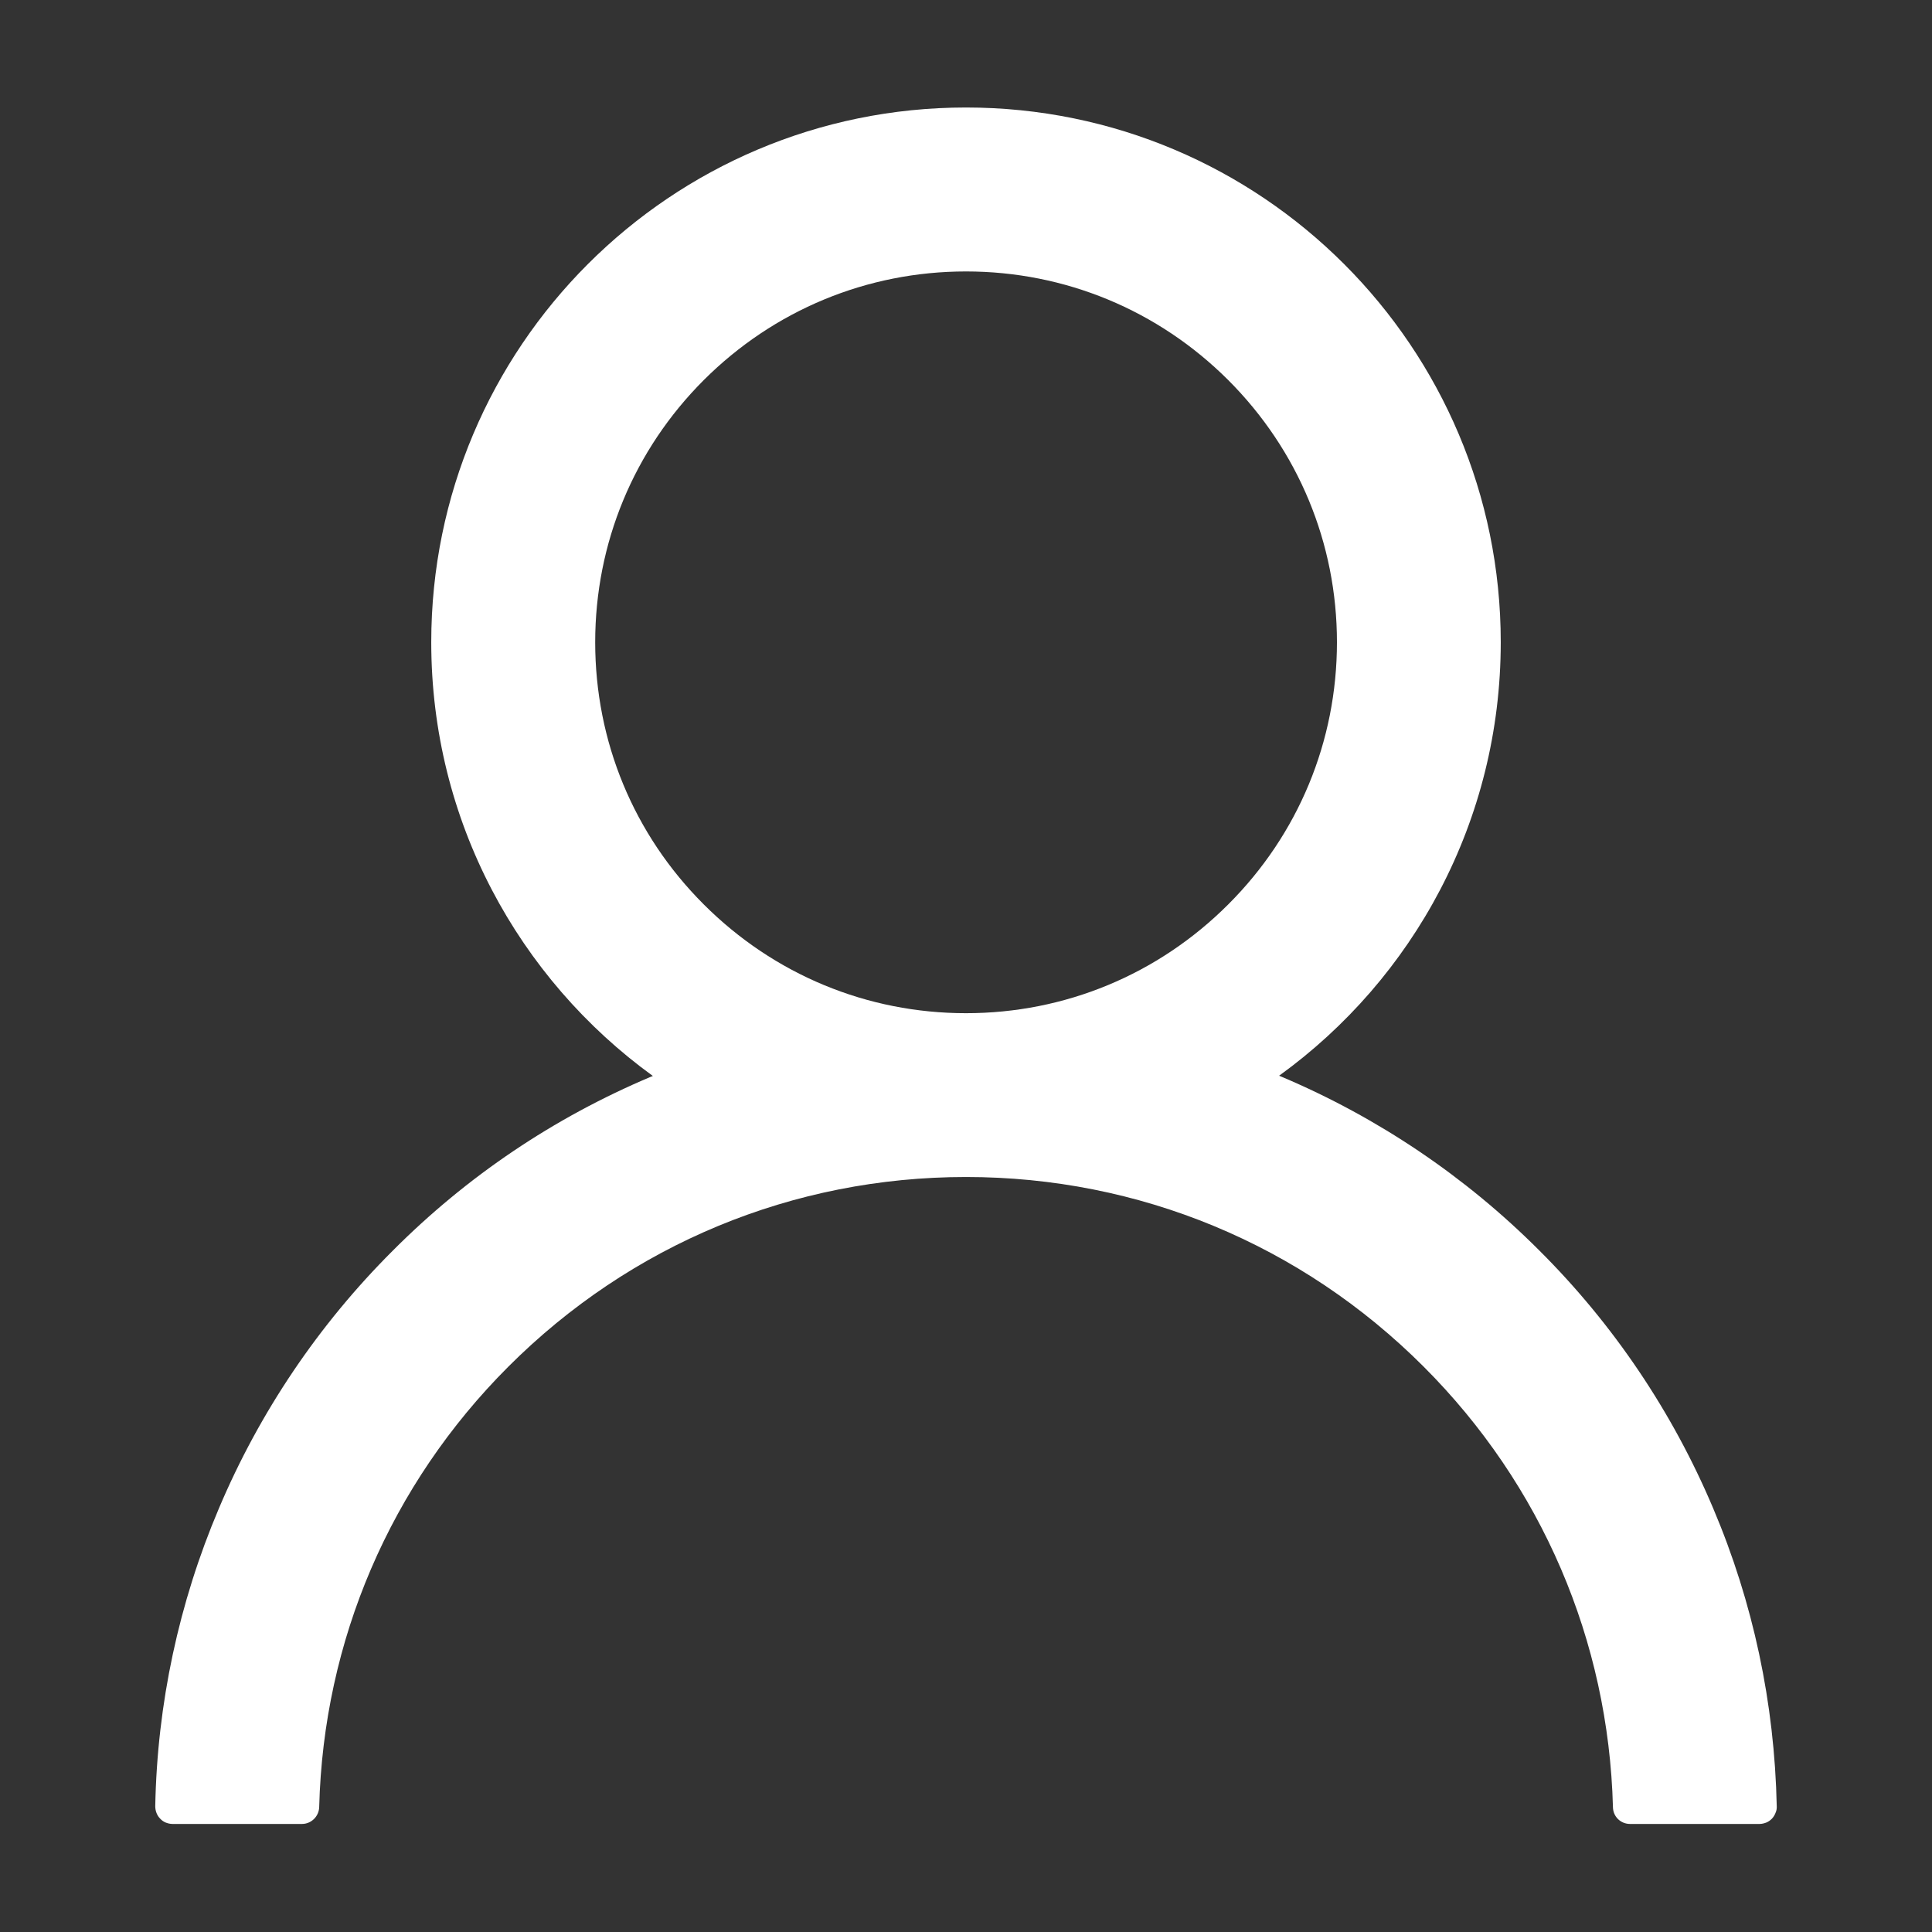 <svg width="14" height="14" viewBox="0 0 14 14" fill="none" xmlns="http://www.w3.org/2000/svg">
<rect x="0" y="0" width="14" height="14" fill="#333333" stroke="none"/>
<g id="User">
<path id="Vector" d="M12.414 10.929C12.119 10.231 11.692 9.597 11.155 9.062C10.62 8.526 9.985 8.098 9.288 7.803C9.281 7.8 9.275 7.798 9.269 7.795C10.242 7.092 10.875 5.947 10.875 4.654C10.875 2.514 9.141 0.779 7 0.779C4.859 0.779 3.125 2.514 3.125 4.654C3.125 5.947 3.758 7.092 4.731 7.797C4.725 7.8 4.719 7.801 4.713 7.804C4.013 8.1 3.384 8.523 2.845 9.064C2.309 9.599 1.881 10.233 1.586 10.931C1.296 11.614 1.139 12.347 1.125 13.089C1.125 13.105 1.128 13.122 1.134 13.137C1.14 13.153 1.149 13.167 1.161 13.179C1.172 13.191 1.186 13.201 1.201 13.207C1.217 13.213 1.233 13.217 1.25 13.217H2.188C2.256 13.217 2.311 13.162 2.313 13.095C2.344 11.889 2.828 10.759 3.684 9.903C4.57 9.017 5.747 8.529 7 8.529C8.253 8.529 9.43 9.017 10.316 9.903C11.172 10.759 11.656 11.889 11.688 13.095C11.689 13.164 11.744 13.217 11.812 13.217H12.75C12.767 13.217 12.783 13.213 12.799 13.207C12.814 13.201 12.828 13.191 12.84 13.179C12.851 13.167 12.86 13.153 12.866 13.137C12.873 13.122 12.876 13.105 12.875 13.089C12.859 12.342 12.705 11.615 12.414 10.929V10.929ZM7 7.342C6.283 7.342 5.608 7.062 5.1 6.554C4.592 6.047 4.313 5.372 4.313 4.654C4.313 3.937 4.592 3.262 5.1 2.754C5.608 2.247 6.283 1.967 7 1.967C7.717 1.967 8.392 2.247 8.9 2.754C9.408 3.262 9.688 3.937 9.688 4.654C9.688 5.372 9.408 6.047 8.9 6.554C8.392 7.062 7.717 7.342 7 7.342Z" fill="white"/>
</g>
</svg>
